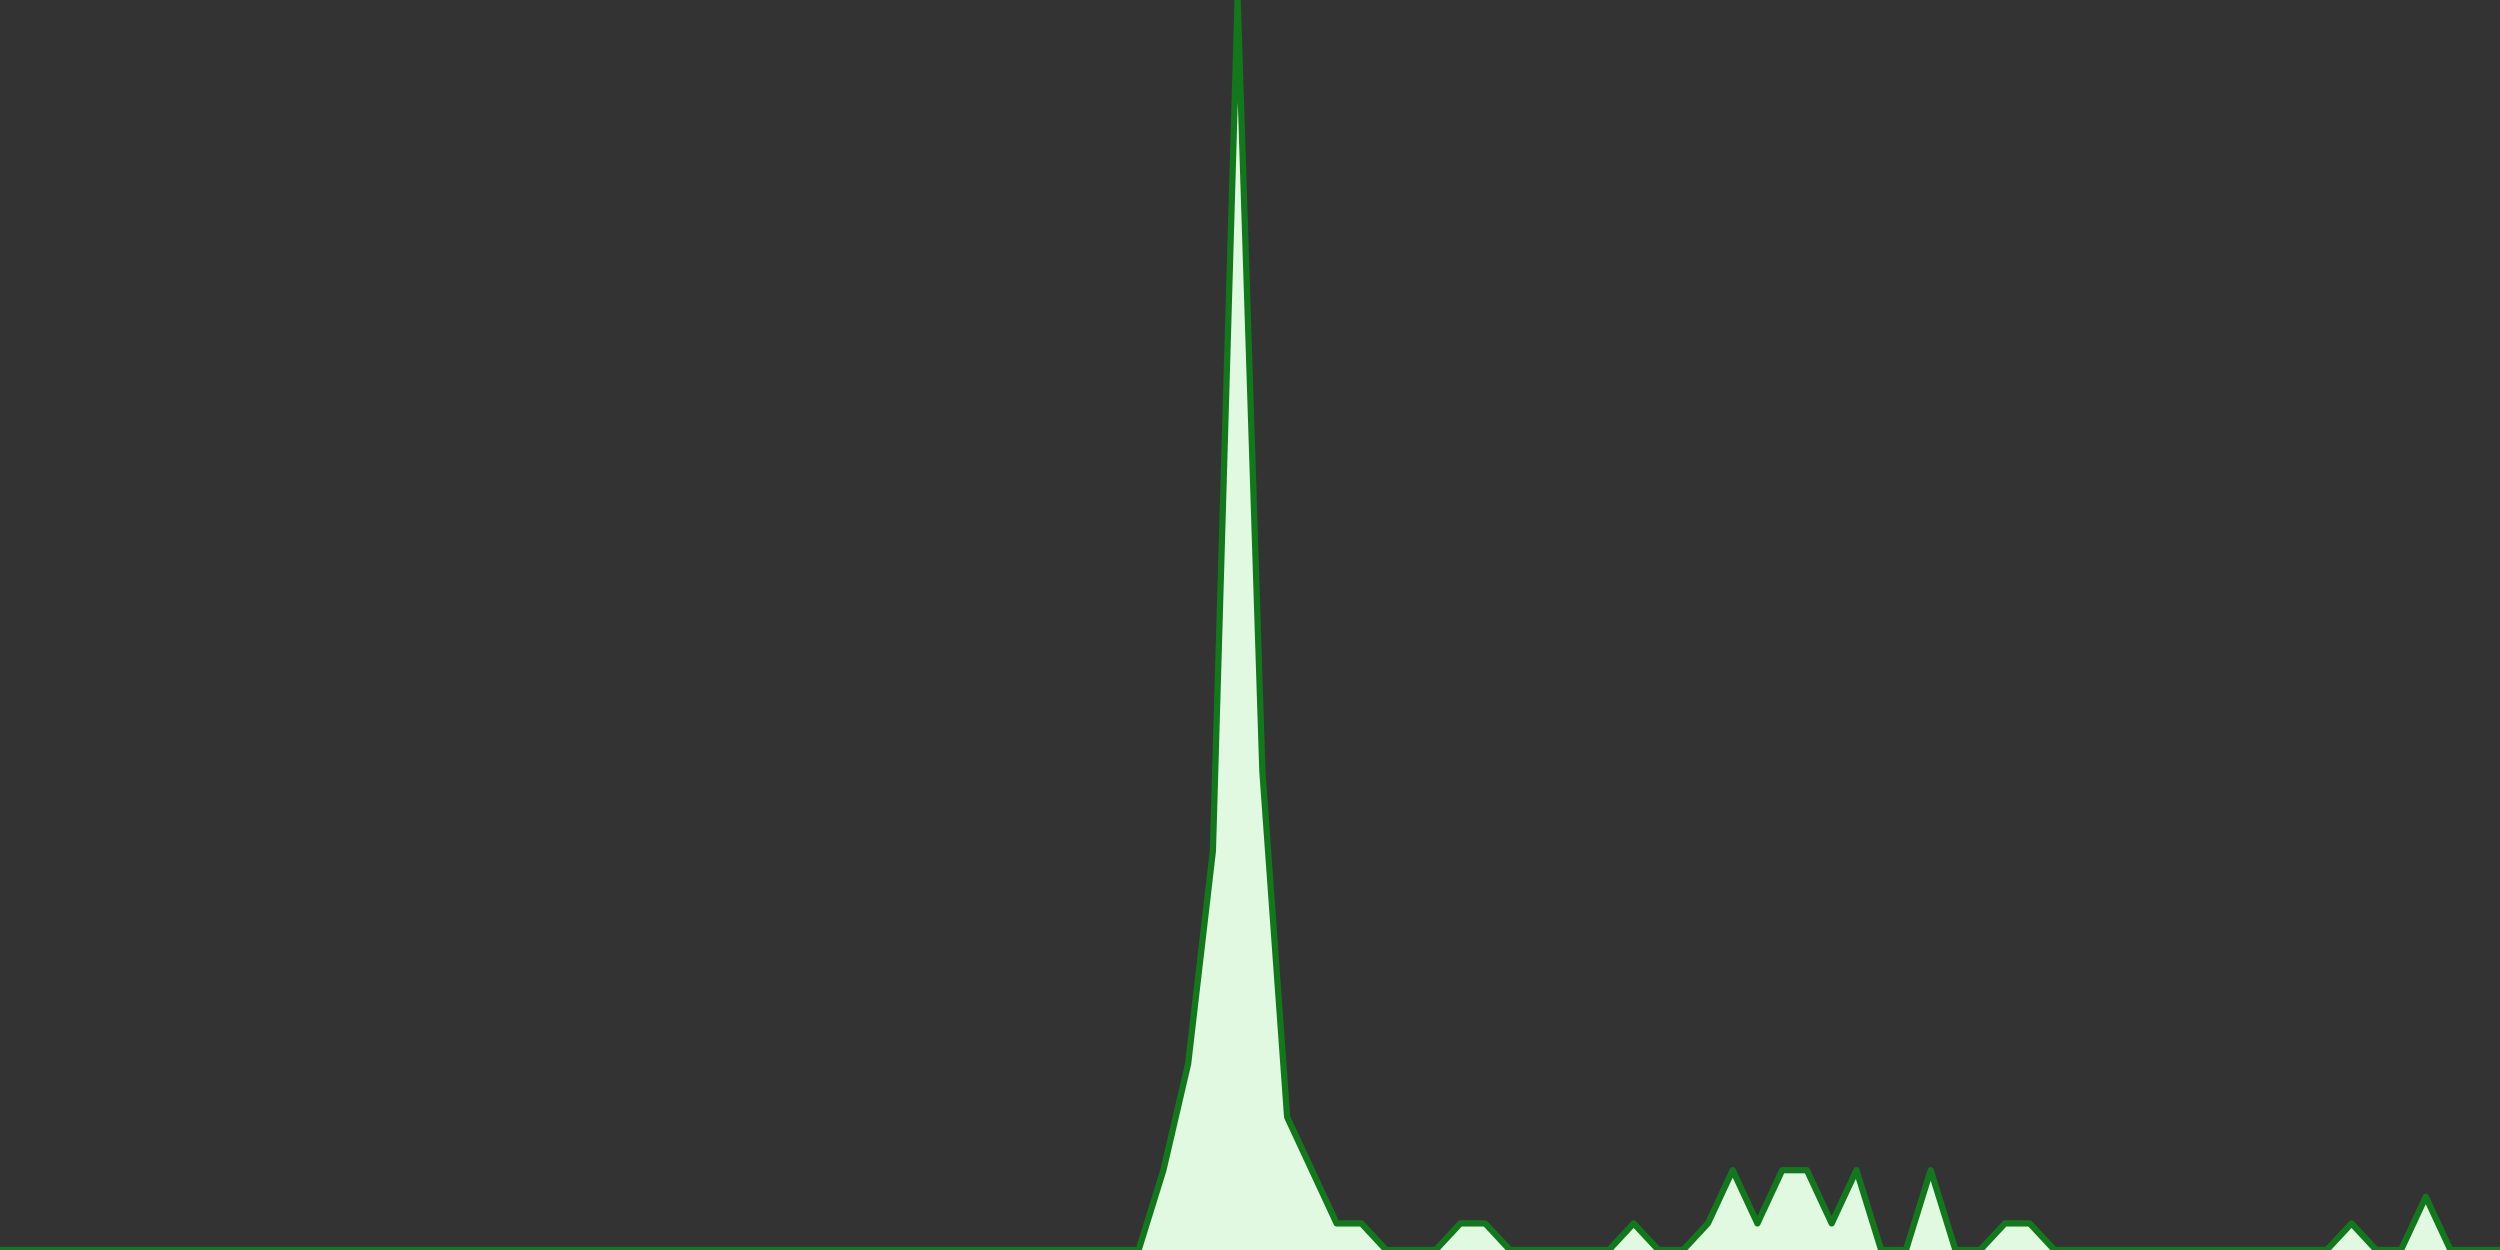 <?xml version="1.0" encoding="UTF-8" standalone="no"?>
		<!DOCTYPE svg PUBLIC "-//W3C//DTD SVG 1.1//EN" "http://www.w3.org/Graphics/SVG/1.1/DTD/svg11.dtd">
		<svg xmlns="http://www.w3.org/2000/svg" viewBox="0 0 800 400" preserveAspectRatio="xMidYMid meet">
			<rect x="0" y="0" width="800" height="400" fill="#333333" stroke="none"/>
			<title>#lgg5 Trend</title>

			<!-- drawing elements to go here -->

		    <polyline points="0,400 0,400 7.921,400 15.842,400 23.762,400 31.683,400 39.604,400 47.525,400 55.446,400 63.366,400 71.287,400 79.208,400 87.129,400 95.05,400 102.97,400 110.891,400 118.812,400 126.733,400 134.653,400 142.574,400 150.495,400 158.416,400 166.337,400 174.257,400 182.178,400 190.099,400 198.02,400 205.941,400 213.861,400 221.782,400 229.703,400 237.624,400 245.545,400 253.465,400 261.386,400 269.307,400 277.228,400 285.149,400 293.069,400 300.99,400 308.911,400 316.832,400 324.752,400 332.673,400 340.594,400 348.515,400 356.436,400 364.356,400 372.277,374.468 380.198,340.426 388.119,272.34 396.04,0 403.96,246.809 411.881,357.447 419.802,374.468 427.723,391.489 435.644,391.489 443.564,400 451.485,400 459.406,400 467.327,391.489 475.248,391.489 483.168,400 491.089,400 499.01,400 506.931,400 514.851,400 522.772,391.489 530.693,400 538.614,400 546.535,391.489 554.455,374.468 562.376,391.489 570.297,374.468 578.218,374.468 586.139,391.489 594.059,374.468 601.98,400 609.901,400 617.822,374.468 625.743,400 633.663,400 641.584,391.489 649.505,391.489 657.426,400 665.347,400 673.267,400 681.188,400 689.109,400 697.03,400 704.95,400 712.871,400 720.792,400 728.713,400 736.634,400 744.554,400 752.475,391.489 760.396,400 768.317,400 776.238,382.979 784.158,400 792.079,400 800,400"
		stroke="rgb(17, 121, 27)" stroke-width="2" stroke-linecap="round"
		stroke-linejoin="round" fill="#e1f9e1" />
		</svg>
